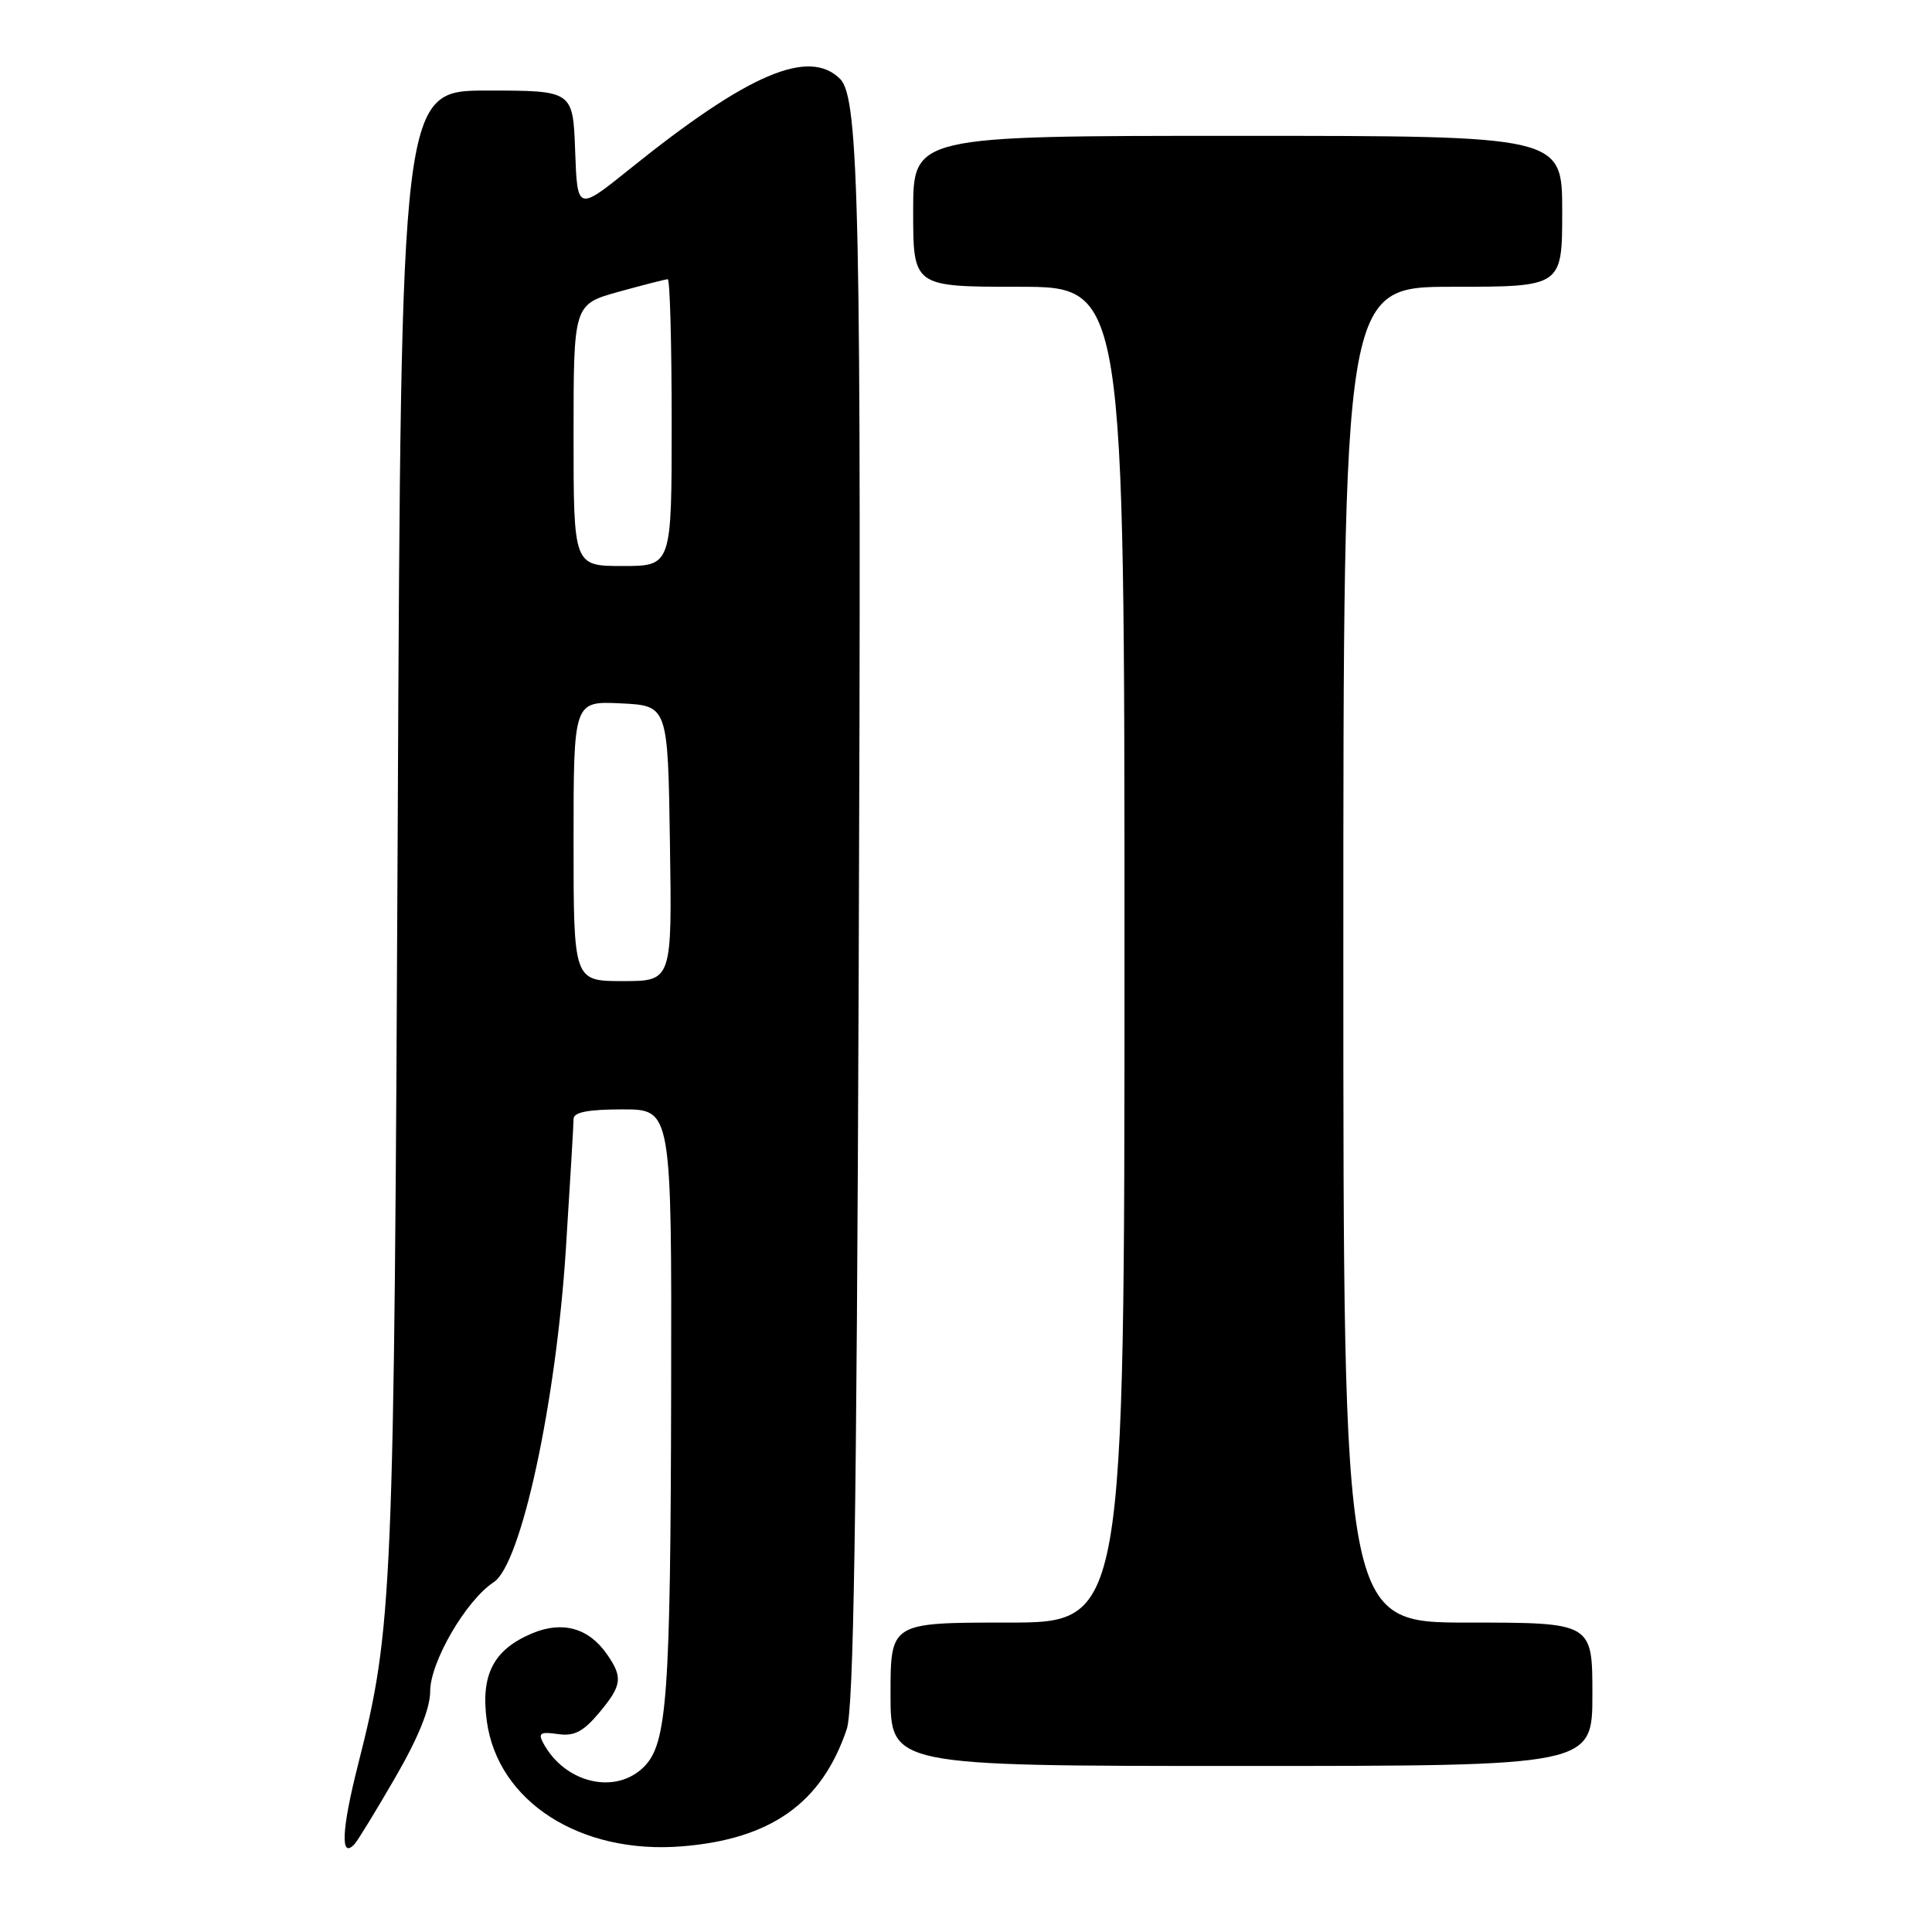 <?xml version="1.0" encoding="UTF-8" standalone="no"?>
<!DOCTYPE svg PUBLIC "-//W3C//DTD SVG 1.1//EN" "http://www.w3.org/Graphics/SVG/1.1/DTD/svg11.dtd" >
<svg xmlns="http://www.w3.org/2000/svg" xmlns:xlink="http://www.w3.org/1999/xlink" version="1.1" viewBox="0 0 256 256">
 <g >
 <path fill="currentColor"
d=" M 52.38 235.52 C 55.43 230.26 57.00 226.37 57.00 224.11 C 57.00 220.22 61.76 212.04 65.43 209.64 C 69.05 207.27 73.67 185.93 74.98 165.52 C 75.54 156.73 76.00 148.96 76.00 148.27 C 76.00 147.37 77.92 147.00 82.50 147.00 C 89.00 147.00 89.00 147.00 88.93 184.25 C 88.85 224.85 88.40 231.04 85.33 234.11 C 81.56 237.88 74.83 236.29 71.97 230.94 C 71.28 229.65 71.62 229.44 73.90 229.77 C 76.06 230.09 77.26 229.48 79.34 227.01 C 82.43 223.33 82.58 222.27 80.40 219.16 C 77.99 215.71 74.52 214.75 70.53 216.42 C 65.38 218.58 63.66 221.91 64.51 228.09 C 65.98 238.74 76.91 245.74 90.37 244.65 C 102.17 243.70 108.90 238.91 112.20 229.12 C 113.11 226.40 113.51 201.41 113.78 129.00 C 114.16 28.33 113.84 12.99 111.33 10.47 C 107.19 6.33 99.15 9.76 83.50 22.35 C 76.50 27.98 76.50 27.98 76.21 19.99 C 75.92 12.00 75.92 12.00 64.54 12.00 C 53.15 12.00 53.15 12.00 52.70 109.25 C 52.22 211.58 52.05 215.66 47.46 233.76 C 45.24 242.49 45.07 246.44 46.99 244.34 C 47.41 243.88 49.84 239.91 52.38 235.52 Z  M 211.00 224.50 C 211.00 215.00 211.00 215.00 194.50 215.00 C 178.00 215.00 178.00 215.00 178.00 126.50 C 178.00 38.00 178.00 38.00 192.50 38.00 C 207.00 38.00 207.00 38.00 207.00 28.00 C 207.00 18.00 207.00 18.00 164.00 18.00 C 121.00 18.00 121.00 18.00 121.00 28.00 C 121.00 38.00 121.00 38.00 135.00 38.00 C 149.00 38.00 149.00 38.00 149.00 126.50 C 149.00 215.00 149.00 215.00 133.50 215.00 C 118.00 215.00 118.00 215.00 118.00 224.50 C 118.00 234.00 118.00 234.00 164.50 234.00 C 211.00 234.00 211.00 234.00 211.00 224.50 Z  M 76.00 111.45 C 76.00 92.90 76.00 92.90 82.25 93.20 C 88.50 93.50 88.50 93.50 88.77 111.75 C 89.05 130.00 89.05 130.00 82.52 130.00 C 76.00 130.00 76.00 130.00 76.00 111.45 Z  M 76.00 57.66 C 76.00 40.33 76.00 40.33 81.98 38.66 C 85.28 37.75 88.20 37.00 88.48 37.00 C 88.77 37.00 89.00 45.55 89.00 56.00 C 89.00 75.00 89.00 75.00 82.50 75.00 C 76.00 75.00 76.00 75.00 76.00 57.66 Z "/>
</g>
</svg>